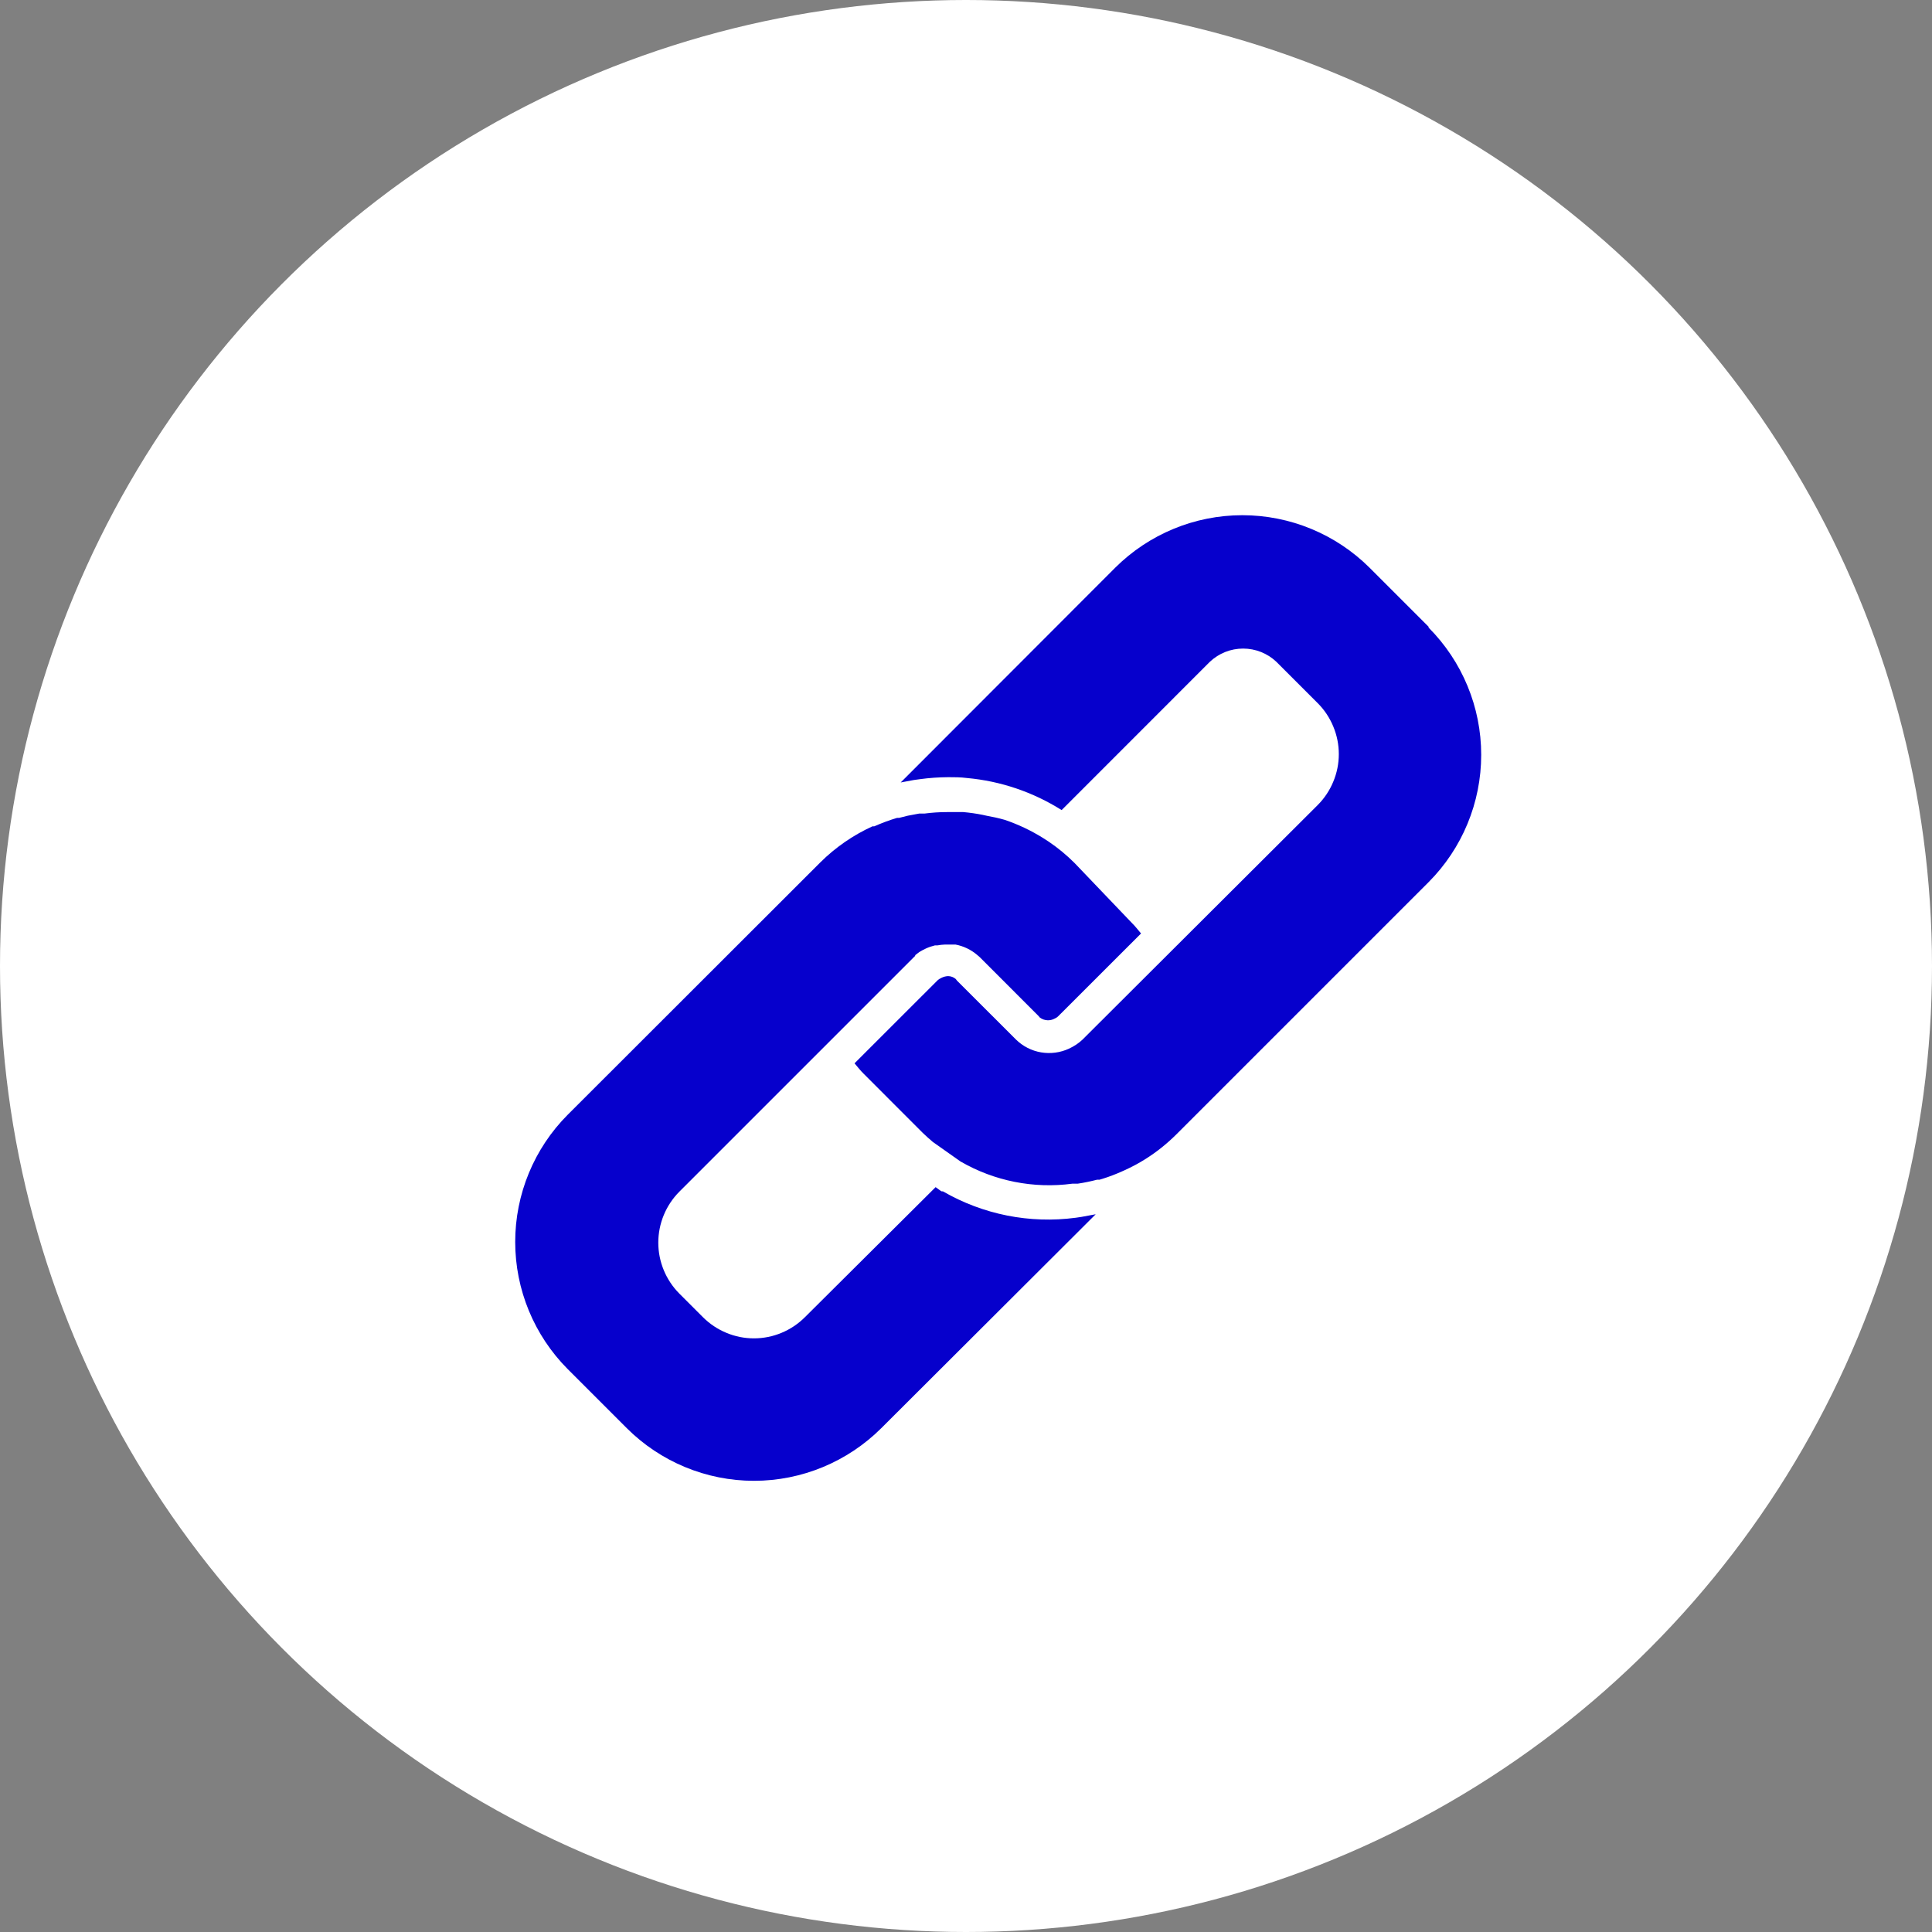 <svg width="30" height="30" viewBox="0 0 30 30" fill="none" xmlns="http://www.w3.org/2000/svg">
    <rect x="0" y="0" width="30" height="30" fill="#808080" stroke="none"/>
    <g clip-path="url(#clip0_104_1412)">
        <circle cx="15" cy="15" r="15" fill="white" />
        <path
            d="M22.183 9.732L21.268 8.817C20.743 8.294 20.032 8 19.291 8C18.55 8 17.84 8.294 17.315 8.817L13.986 12.15L14.19 12.112L14.285 12.099C14.431 12.079 14.579 12.069 14.726 12.068C14.819 12.068 14.914 12.068 15.015 12.081C15.537 12.128 16.041 12.299 16.485 12.579L18.787 10.276C18.927 10.144 19.111 10.071 19.303 10.071C19.495 10.071 19.679 10.144 19.819 10.276L20.461 10.918C20.565 11.022 20.647 11.145 20.703 11.281C20.76 11.417 20.789 11.563 20.789 11.71C20.789 11.857 20.76 12.002 20.703 12.138C20.647 12.274 20.565 12.397 20.461 12.501L16.807 16.145C16.778 16.172 16.747 16.197 16.714 16.219C16.677 16.244 16.638 16.265 16.598 16.284C16.463 16.346 16.312 16.366 16.165 16.341C16.018 16.316 15.882 16.246 15.776 16.142L14.86 15.227L14.84 15.201C14.807 15.173 14.766 15.158 14.723 15.157C14.688 15.158 14.653 15.167 14.62 15.183L14.582 15.204L14.559 15.222L13.269 16.511C13.316 16.565 13.36 16.624 13.411 16.673L14.326 17.589C14.378 17.64 14.432 17.687 14.486 17.733L14.914 18.035C15.439 18.339 16.051 18.461 16.652 18.38H16.735C16.836 18.365 16.937 18.344 17.037 18.318H17.075L17.124 18.303C17.226 18.271 17.326 18.233 17.423 18.189L17.457 18.174C17.572 18.122 17.683 18.063 17.789 17.996C17.963 17.886 18.124 17.757 18.269 17.612L22.183 13.698C22.706 13.173 23 12.462 23 11.721C23 10.98 22.706 10.27 22.183 9.745V9.732Z"
            fill="#0600CC" />
        <path
            d="M16.704 18.909C15.99 19.004 15.265 18.86 14.641 18.499H14.621L14.6 18.486L14.528 18.434L12.499 20.453C12.395 20.557 12.271 20.64 12.136 20.696C12 20.753 11.854 20.782 11.707 20.782C11.56 20.782 11.414 20.753 11.279 20.696C11.143 20.64 11.019 20.557 10.915 20.453L10.549 20.087C10.34 19.877 10.222 19.592 10.222 19.296C10.222 18.999 10.34 18.714 10.549 18.504L12.555 16.498L12.692 16.361L14.195 14.858L14.211 14.843V14.832L14.275 14.783C14.308 14.763 14.341 14.745 14.376 14.729C14.421 14.708 14.469 14.692 14.518 14.68H14.556C14.595 14.673 14.635 14.668 14.675 14.667H14.726H14.793H14.837C14.964 14.691 15.081 14.748 15.178 14.832L15.214 14.863L16.129 15.779L16.145 15.799C16.181 15.827 16.225 15.842 16.271 15.843C16.304 15.843 16.337 15.836 16.366 15.822L16.405 15.802L16.428 15.784L17.718 14.495C17.671 14.44 17.627 14.381 17.576 14.332L16.686 13.401C16.564 13.279 16.43 13.168 16.287 13.071L16.199 13.014C16.012 12.897 15.812 12.802 15.603 12.731C15.509 12.704 15.413 12.683 15.317 12.666L15.258 12.653C15.159 12.633 15.059 12.619 14.959 12.61C14.881 12.61 14.809 12.61 14.739 12.61H14.703C14.587 12.61 14.471 12.618 14.355 12.633H14.293H14.273L14.097 12.666L13.961 12.7H13.93C13.809 12.736 13.691 12.78 13.576 12.831H13.548C13.246 12.969 12.971 13.159 12.736 13.393L8.817 17.308C8.294 17.832 8 18.543 8 19.284C8 20.025 8.294 20.736 8.817 21.261L9.732 22.176C10.256 22.699 10.967 22.994 11.708 22.994C12.449 22.994 13.16 22.699 13.685 22.176L17.014 18.855L16.792 18.896L16.704 18.909Z"
            fill="#0600CC" />
    </g>
    <defs>
        <clipPath id="clip0_104_1412">
            <rect width="30" height="30" fill="white" />
        </clipPath>
    </defs>
</svg>